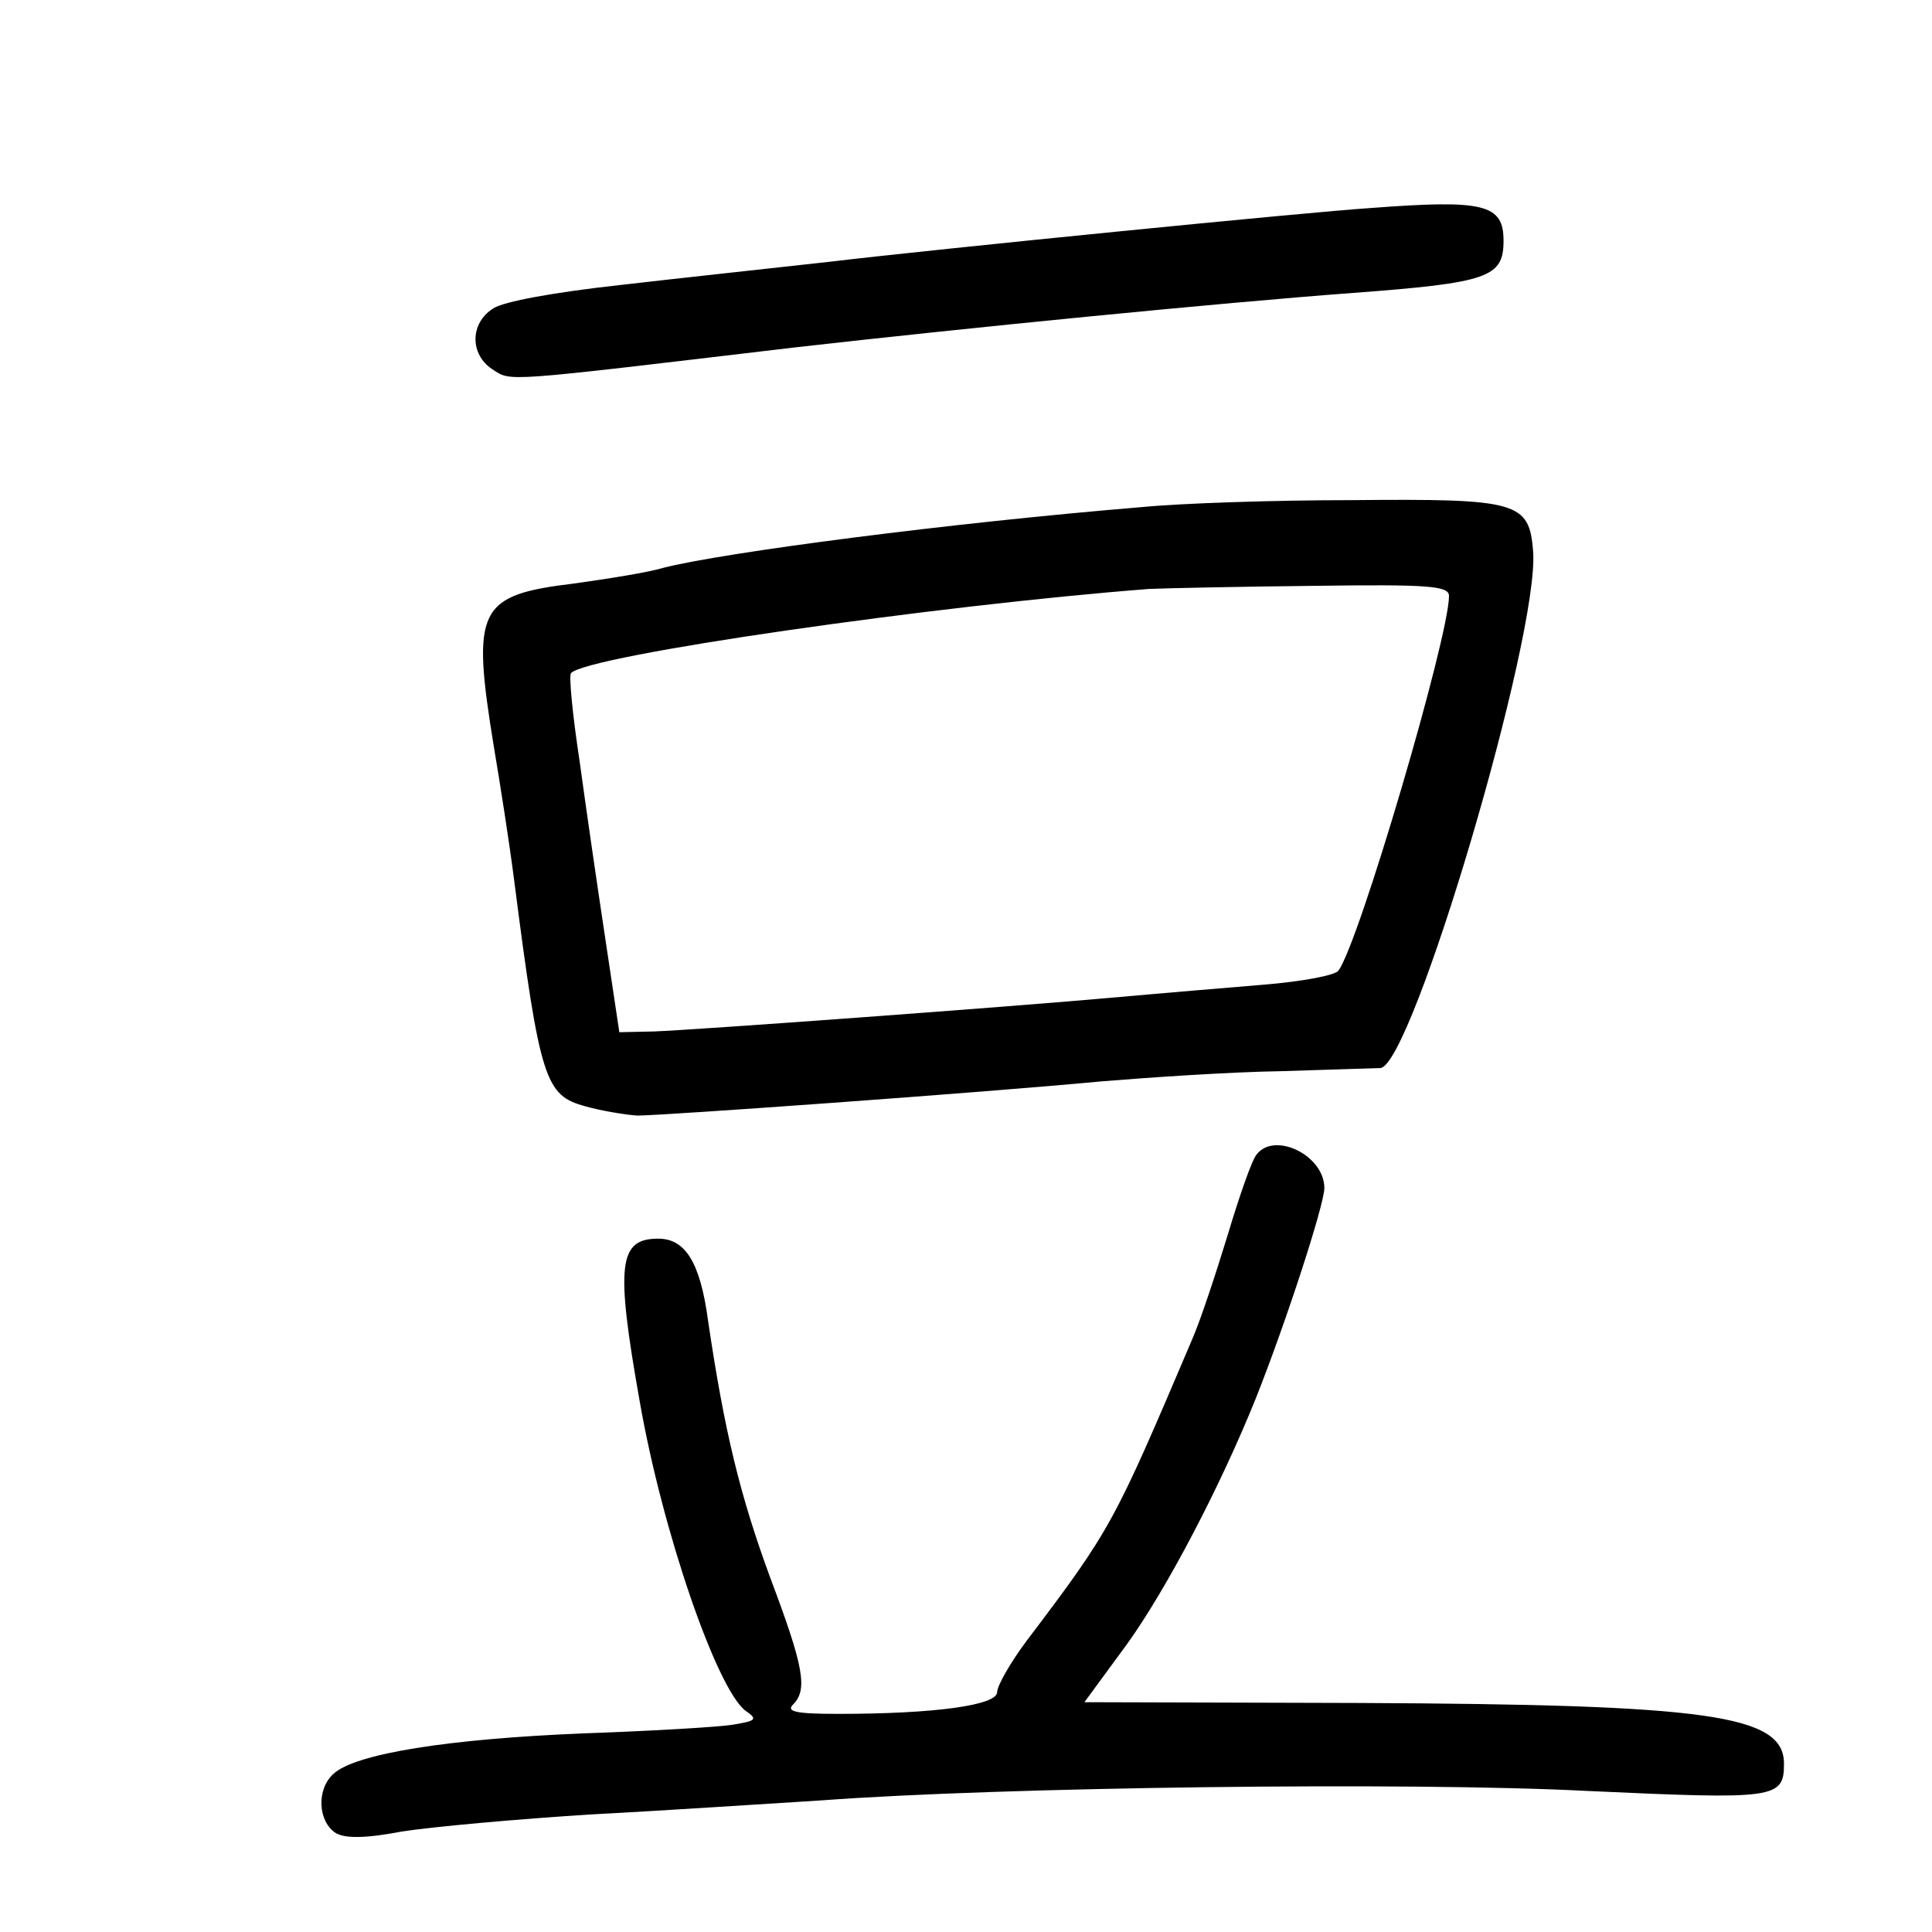 <?xml version="1.0" standalone="no"?>
<!DOCTYPE svg PUBLIC "-//W3C//DTD SVG 20010904//EN"
 "http://www.w3.org/TR/2001/REC-SVG-20010904/DTD/svg10.dtd">
<svg version="1.0" xmlns="http://www.w3.org/2000/svg"
 width="248pt" height="248pt" viewBox="0 0 248 248"
 preserveAspectRatio="xMidYMid meet">
<g transform="translate(0,248) scale(0.1,-0.1)"
fill="#000000" stroke="none">
<path d="M1760 2213 c-79 -5 -561 -53 -695 -69 -71 -8 -193 -21 -270 -30 -82
-9 -149 -21 -162 -30 -30 -19 -30 -59 -1 -78 25 -16 8 -17 388 28 220 25 543
57 717 70 174 13 193 20 193 67 0 47 -25 53 -170 42z"/>
<path d="M1465 1829 c-243 -20 -536 -58 -614 -78 -20 -6 -71 -14 -114 -20
-124 -15 -132 -32 -103 -210 8 -47 20 -124 26 -171 33 -257 40 -276 91 -290
21 -6 52 -11 67 -12 32 0 438 29 597 44 61 5 164 12 230 13 66 2 123 4 127 4
41 4 204 555 196 663 -5 64 -19 68 -233 66 -99 0 -220 -4 -270 -9z m395 -114
c0 -53 -116 -447 -142 -481 -4 -6 -47 -14 -96 -18 -48 -4 -132 -11 -187 -16
-145 -13 -542 -42 -595 -44 l-45 -1 -18 120 c-10 66 -25 169 -33 228 -9 59
-14 110 -11 113 22 23 469 87 742 108 22 1 118 3 213 4 146 2 172 0 172 -13z"/>
<path d="M1613 998 c-6 -7 -22 -53 -37 -103 -15 -49 -35 -110 -46 -135 -100
-235 -103 -242 -212 -386 -21 -28 -38 -58 -38 -66 0 -17 -80 -28 -204 -28 -55
0 -67 3 -58 12 19 19 14 48 -29 162 -39 106 -59 188 -80 330 -10 75 -29 106
-64 106 -51 0 -55 -33 -24 -208 29 -167 99 -370 136 -398 16 -11 14 -13 -17
-18 -19 -3 -105 -8 -190 -11 -174 -7 -294 -26 -322 -52 -22 -20 -20 -61 3 -76
12 -7 38 -7 85 2 38 6 148 16 244 22 96 5 229 14 295 18 228 17 754 24 984 12
240 -11 251 -10 251 35 0 63 -97 76 -546 78 l-352 1 55 75 c51 71 120 203 165
315 39 98 88 249 88 270 0 42 -64 73 -87 43z"/>
</g>
</svg>
